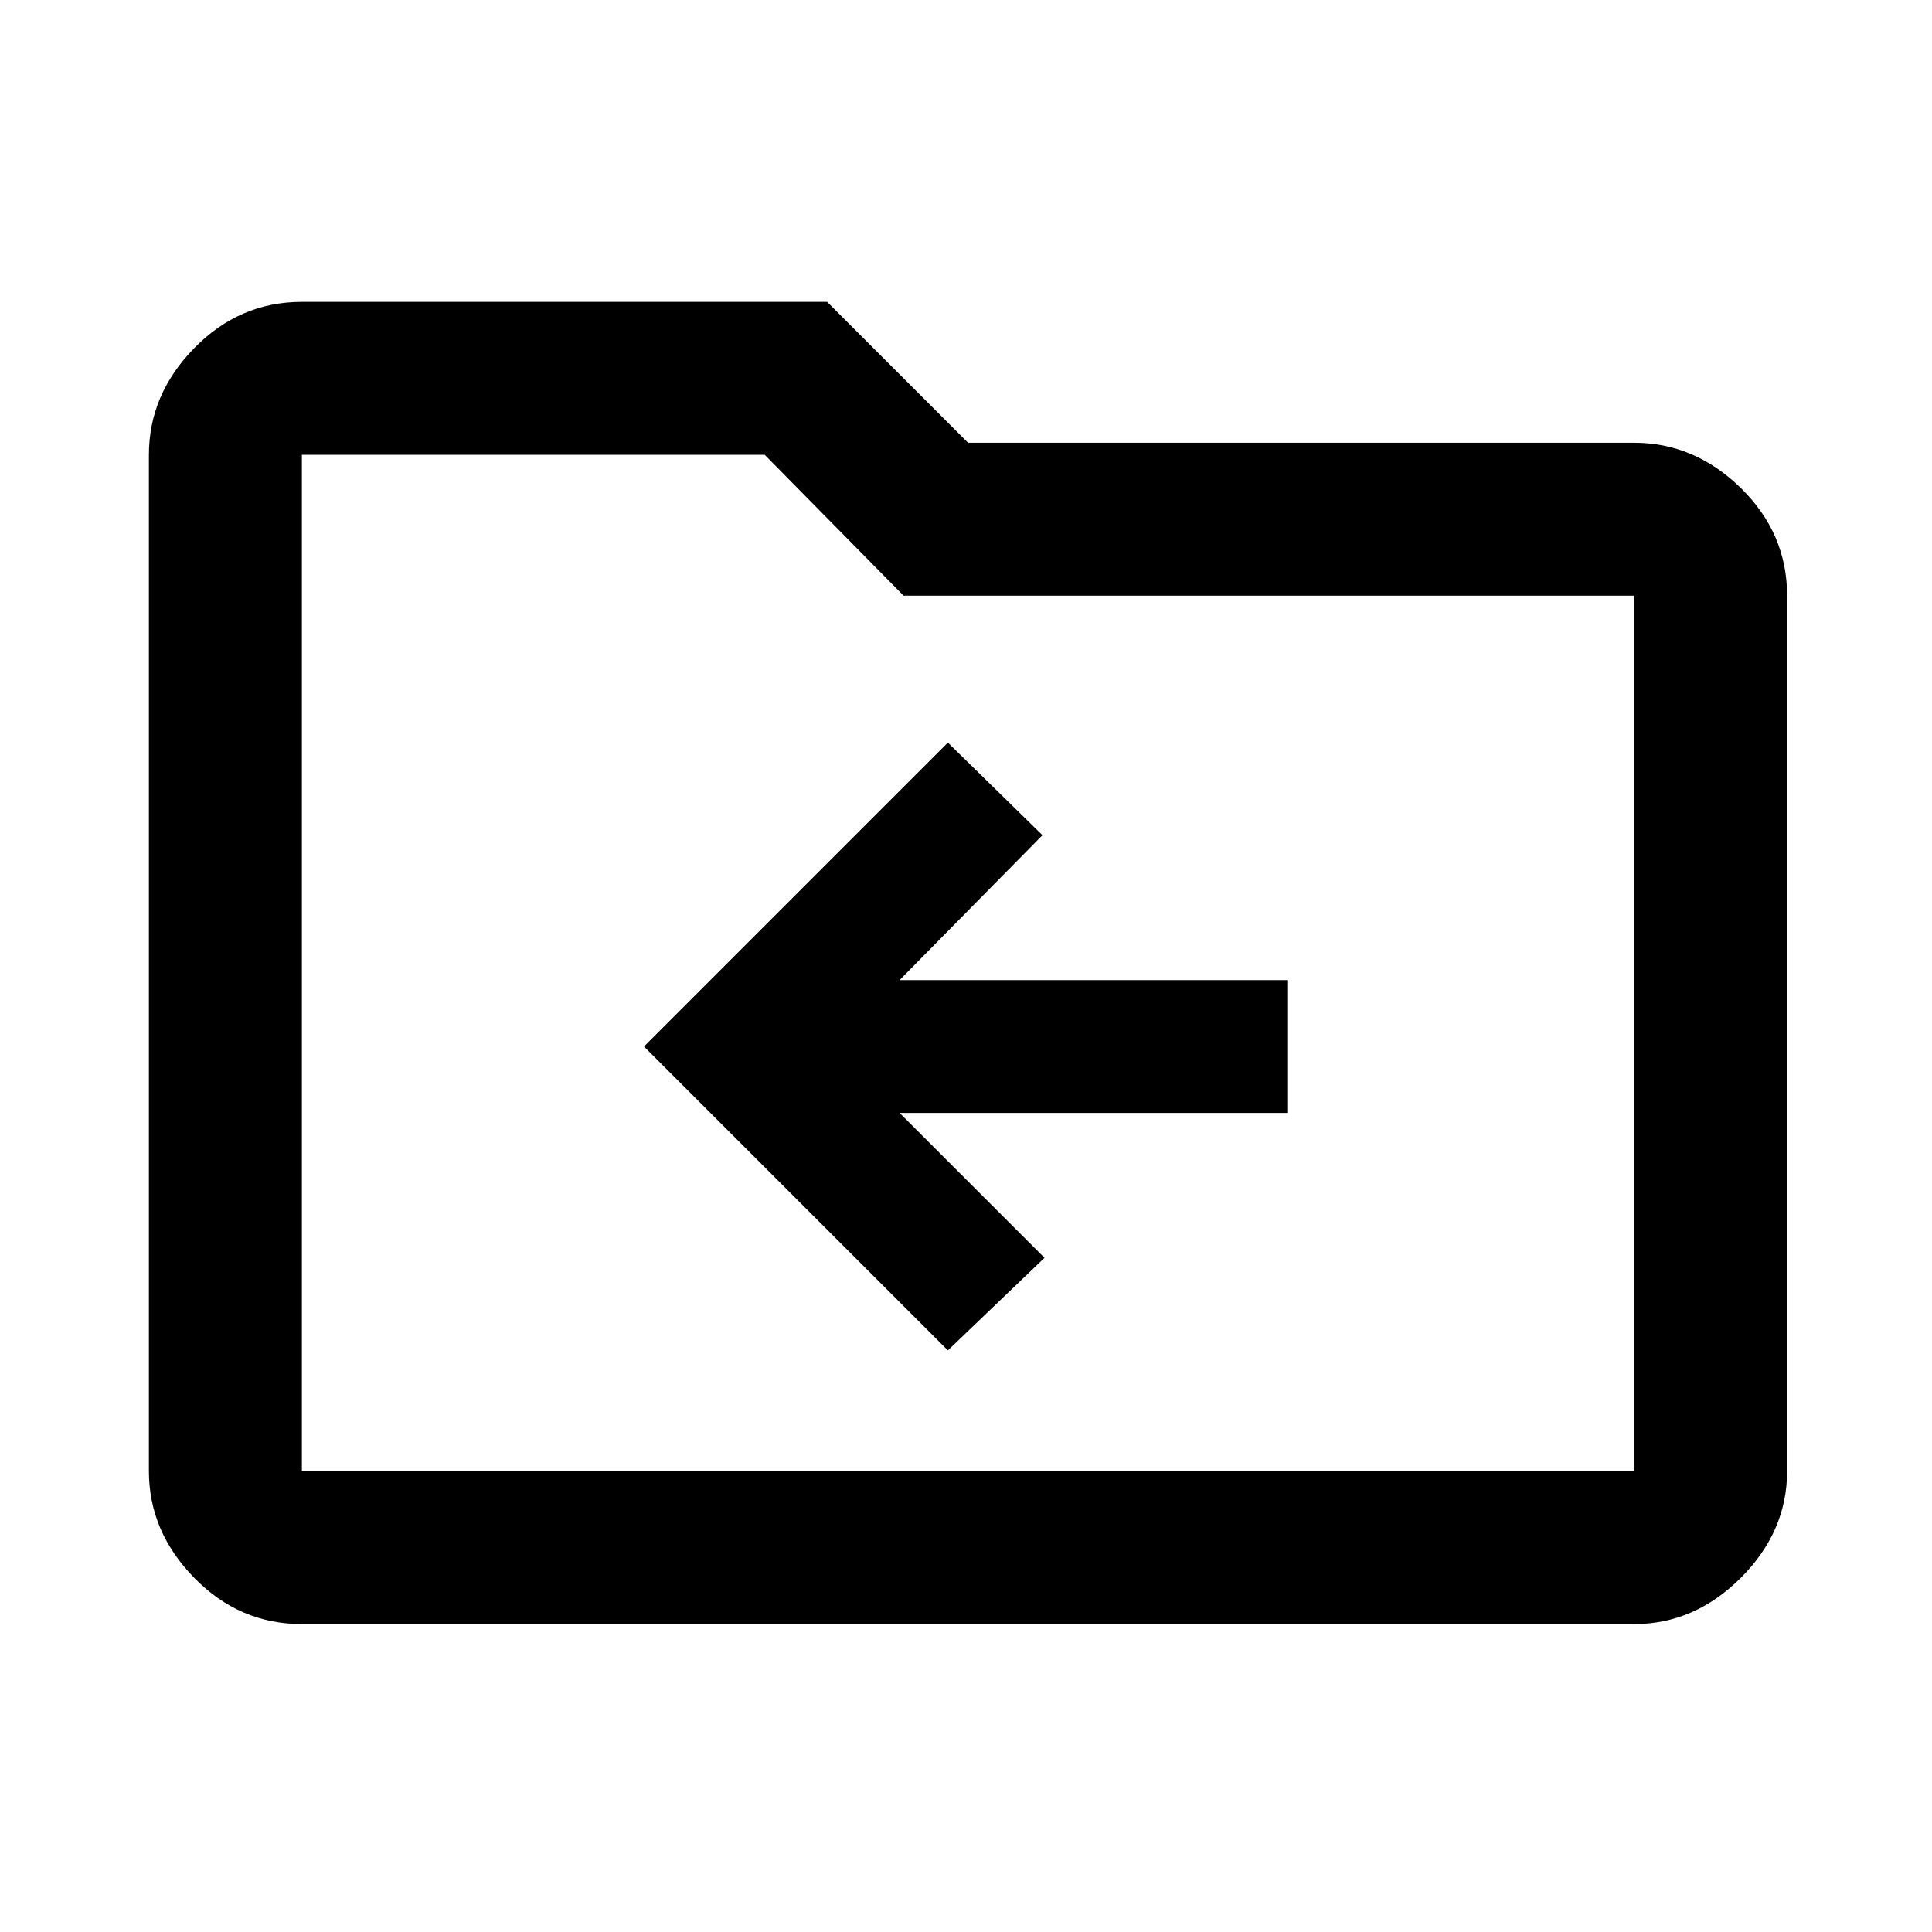 <svg xmlns="http://www.w3.org/2000/svg" height="40" width="40"><path d="m19.625 27.958 2-1.916-3-3h8.042v-2.75h-8.042l2.958-3-1.958-1.917-6.292 6.292ZM6.25 33.625q-1.292 0-2.229-.958-.938-.959-.938-2.209V9.417q0-1.25.938-2.209.937-.958 2.229-.958h10.875l2.917 2.917h13.791q1.25 0 2.209.937.958.938.958 2.229v18.125q0 1.25-.958 2.209-.959.958-2.209.958Zm0-24.208v21.041h27.583V12.333H18.708l-2.875-2.916H6.25Zm0 0v21.041Z"/></svg>